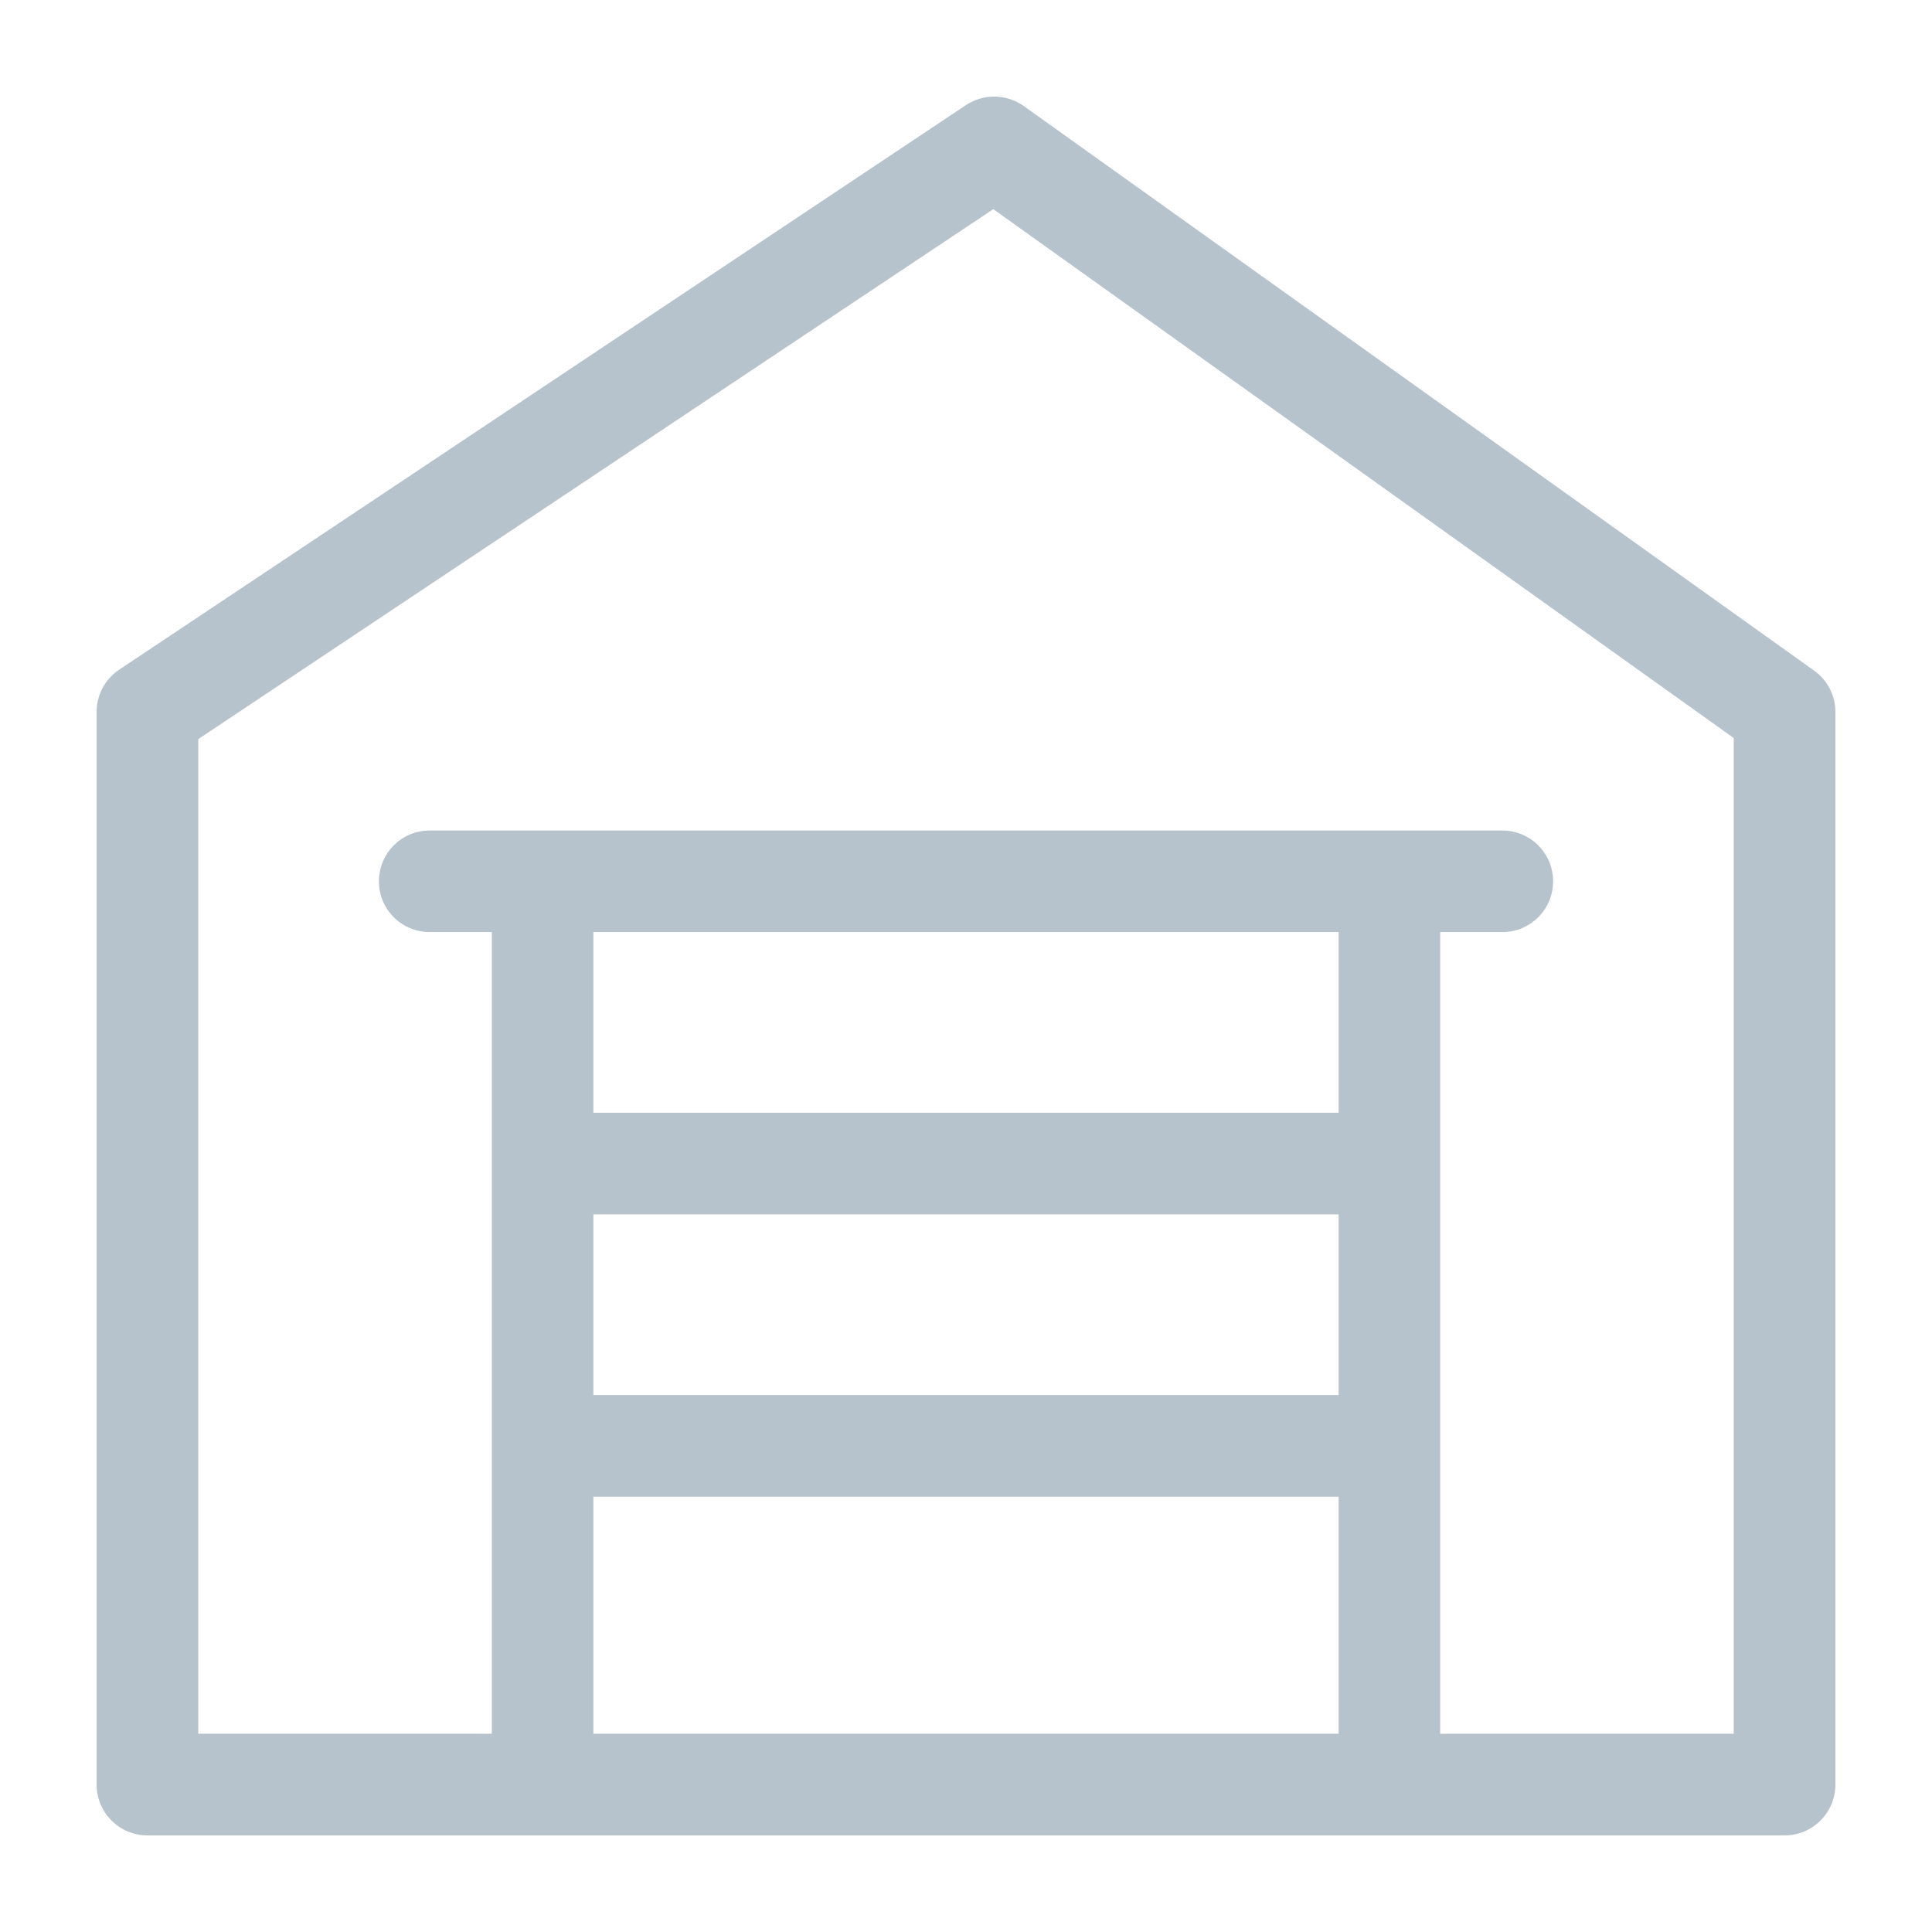 <svg width="16" height="16" viewBox="0 0 16 16" fill="none" xmlns="http://www.w3.org/2000/svg">
<path fill-rule="evenodd" clip-rule="evenodd" d="M8 0.87C8.146 0.774 8.336 0.777 8.478 0.878L15.024 5.554C15.134 5.632 15.2 5.76 15.2 5.896V14.779C15.2 15.011 15.012 15.2 14.779 15.2H1.221C0.988 15.2 0.8 15.011 0.8 14.779V5.896C0.8 5.755 0.87 5.624 0.987 5.546L8 0.87ZM1.642 6.121V14.358H4.073V7.719H3.558C3.326 7.719 3.138 7.531 3.138 7.299C3.138 7.066 3.326 6.878 3.558 6.878H12.442C12.674 6.878 12.862 7.066 12.862 7.299C12.862 7.531 12.674 7.719 12.442 7.719H11.927V14.358H14.358V6.112L8.226 1.732L1.642 6.121ZM11.086 14.358V12.395H4.914V14.358H11.086ZM4.914 11.553H11.086V10.057H4.914V11.553ZM4.914 9.215H11.086V7.719H4.914V9.215Z" fill="#B6C3CC"/>
</svg>
